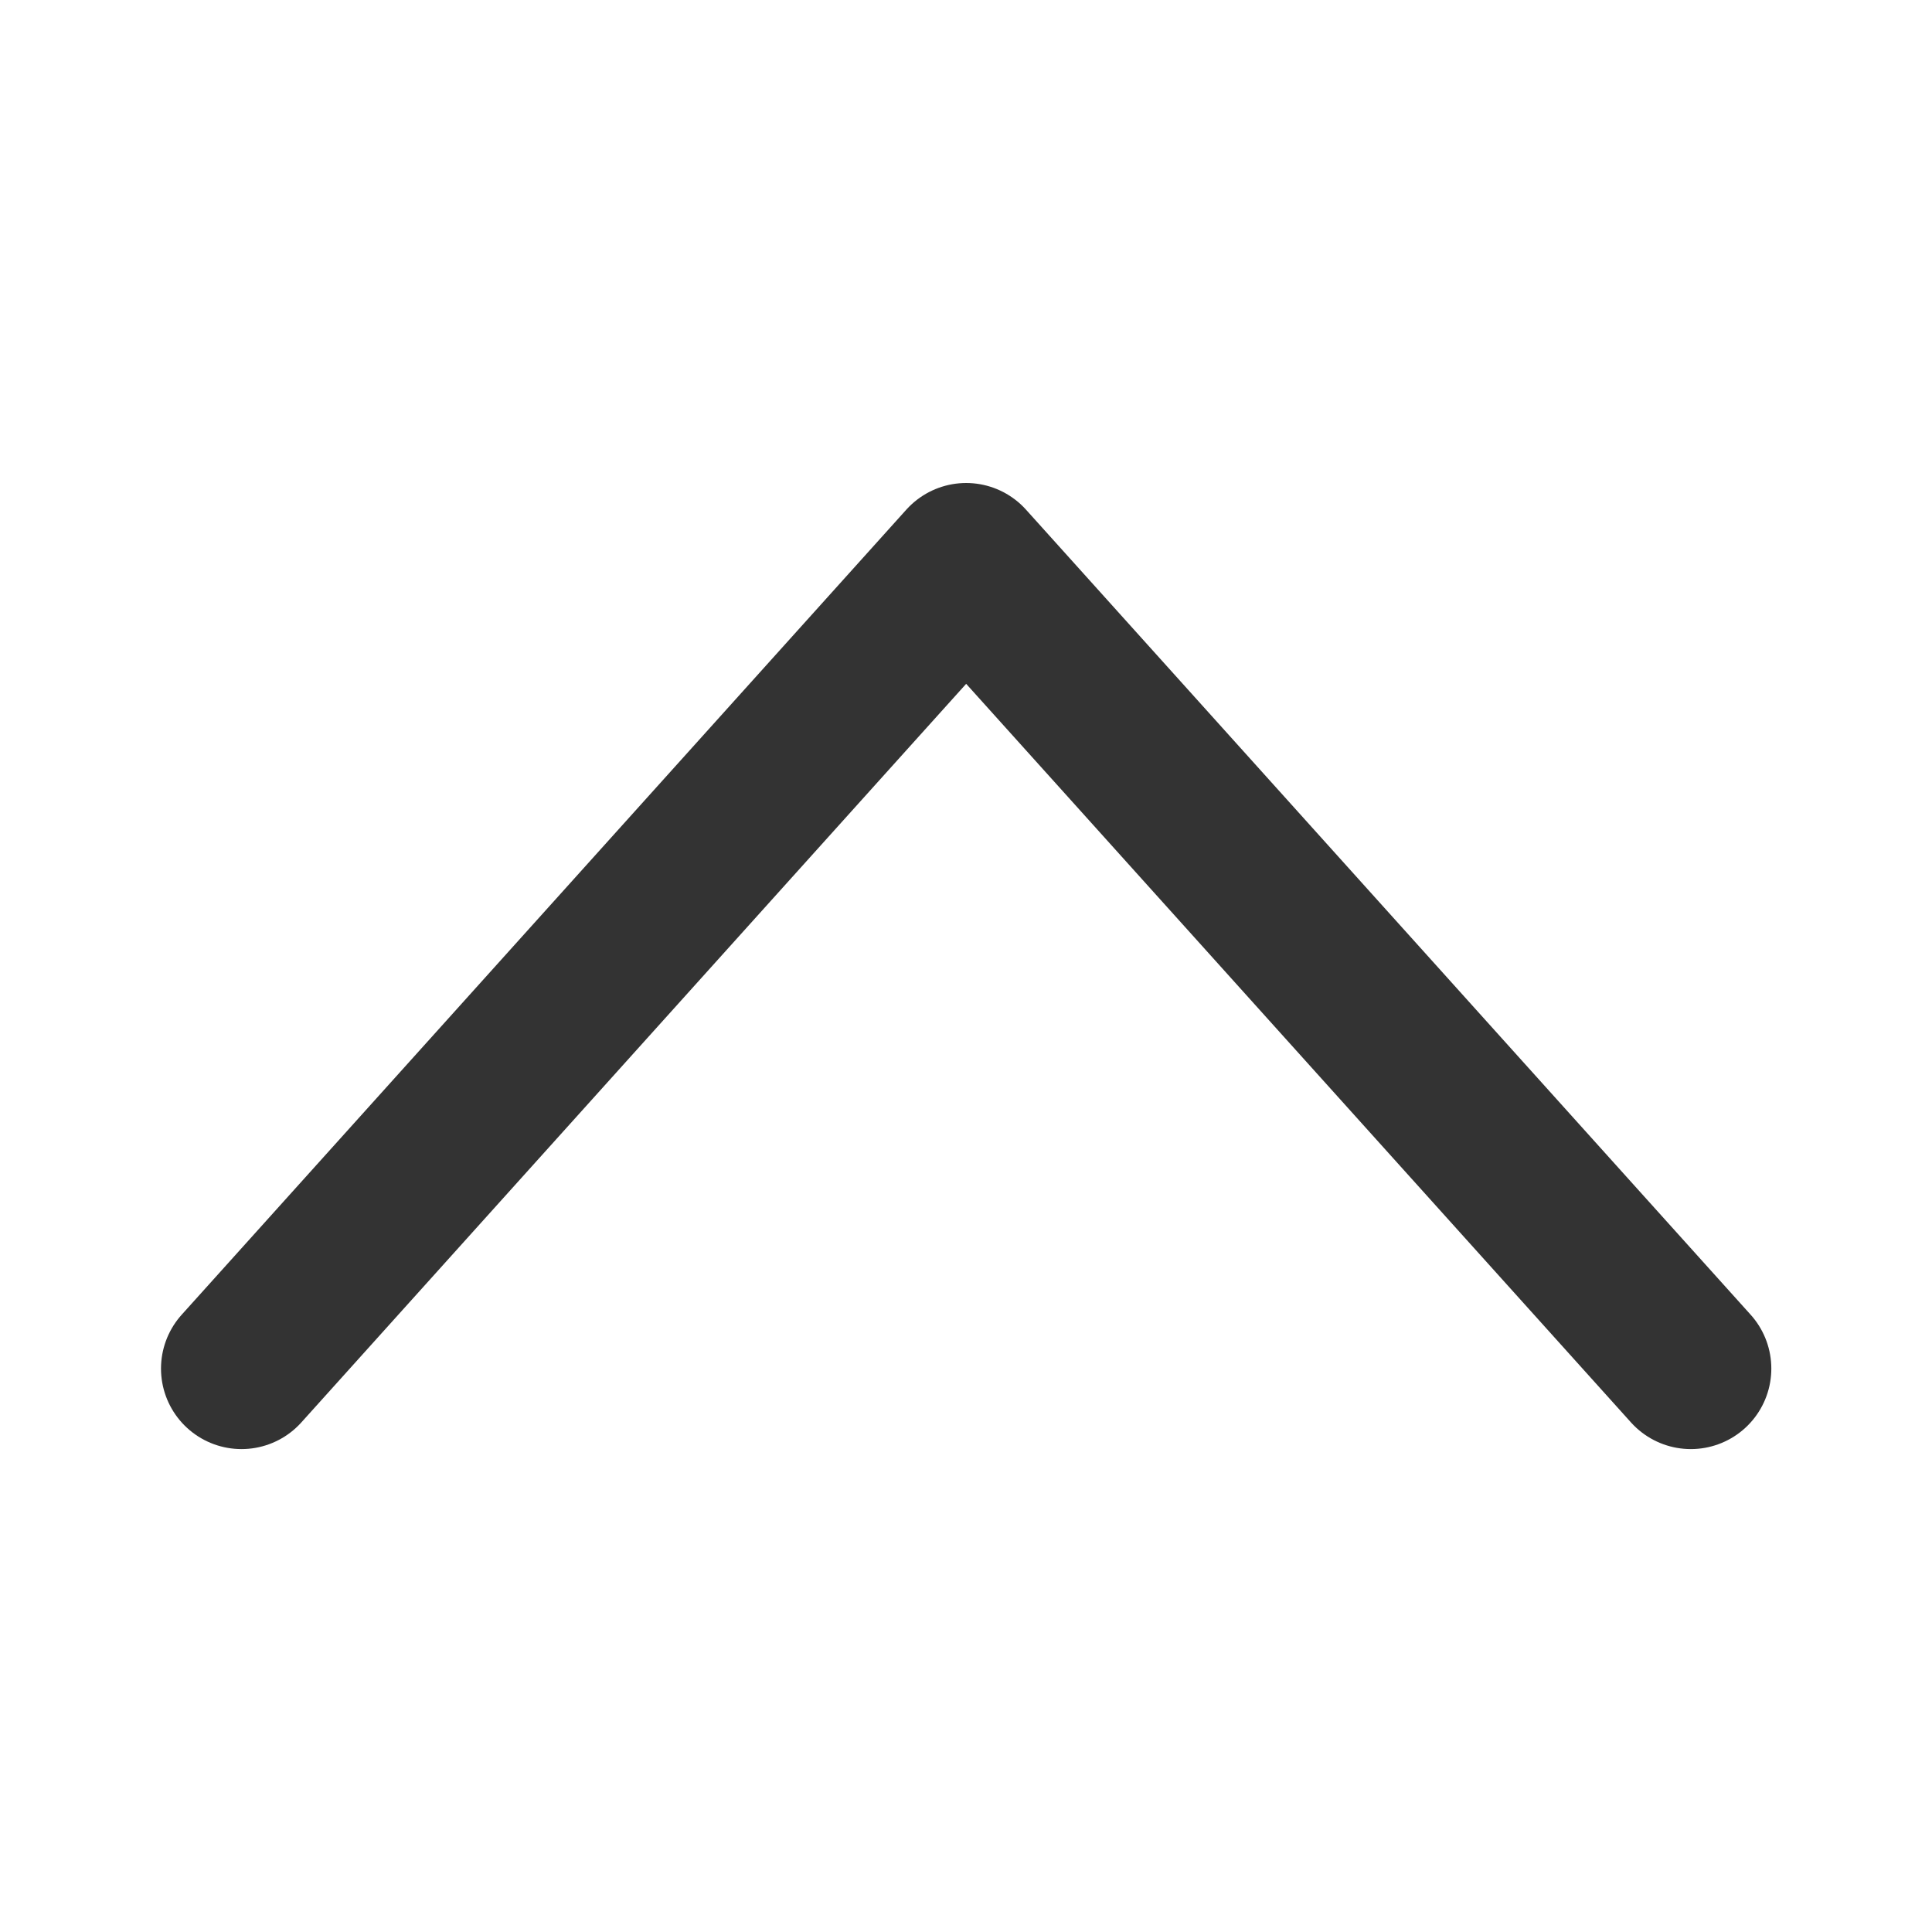 <svg width="24" height="24" viewBox="0 0 24 24" fill="none" xmlns="http://www.w3.org/2000/svg">
<path d="M21.004 17.001L12.002 7L3 17.001" stroke="#333333" stroke-width="2" stroke-linecap="round" stroke-linejoin="round"/>
</svg>
